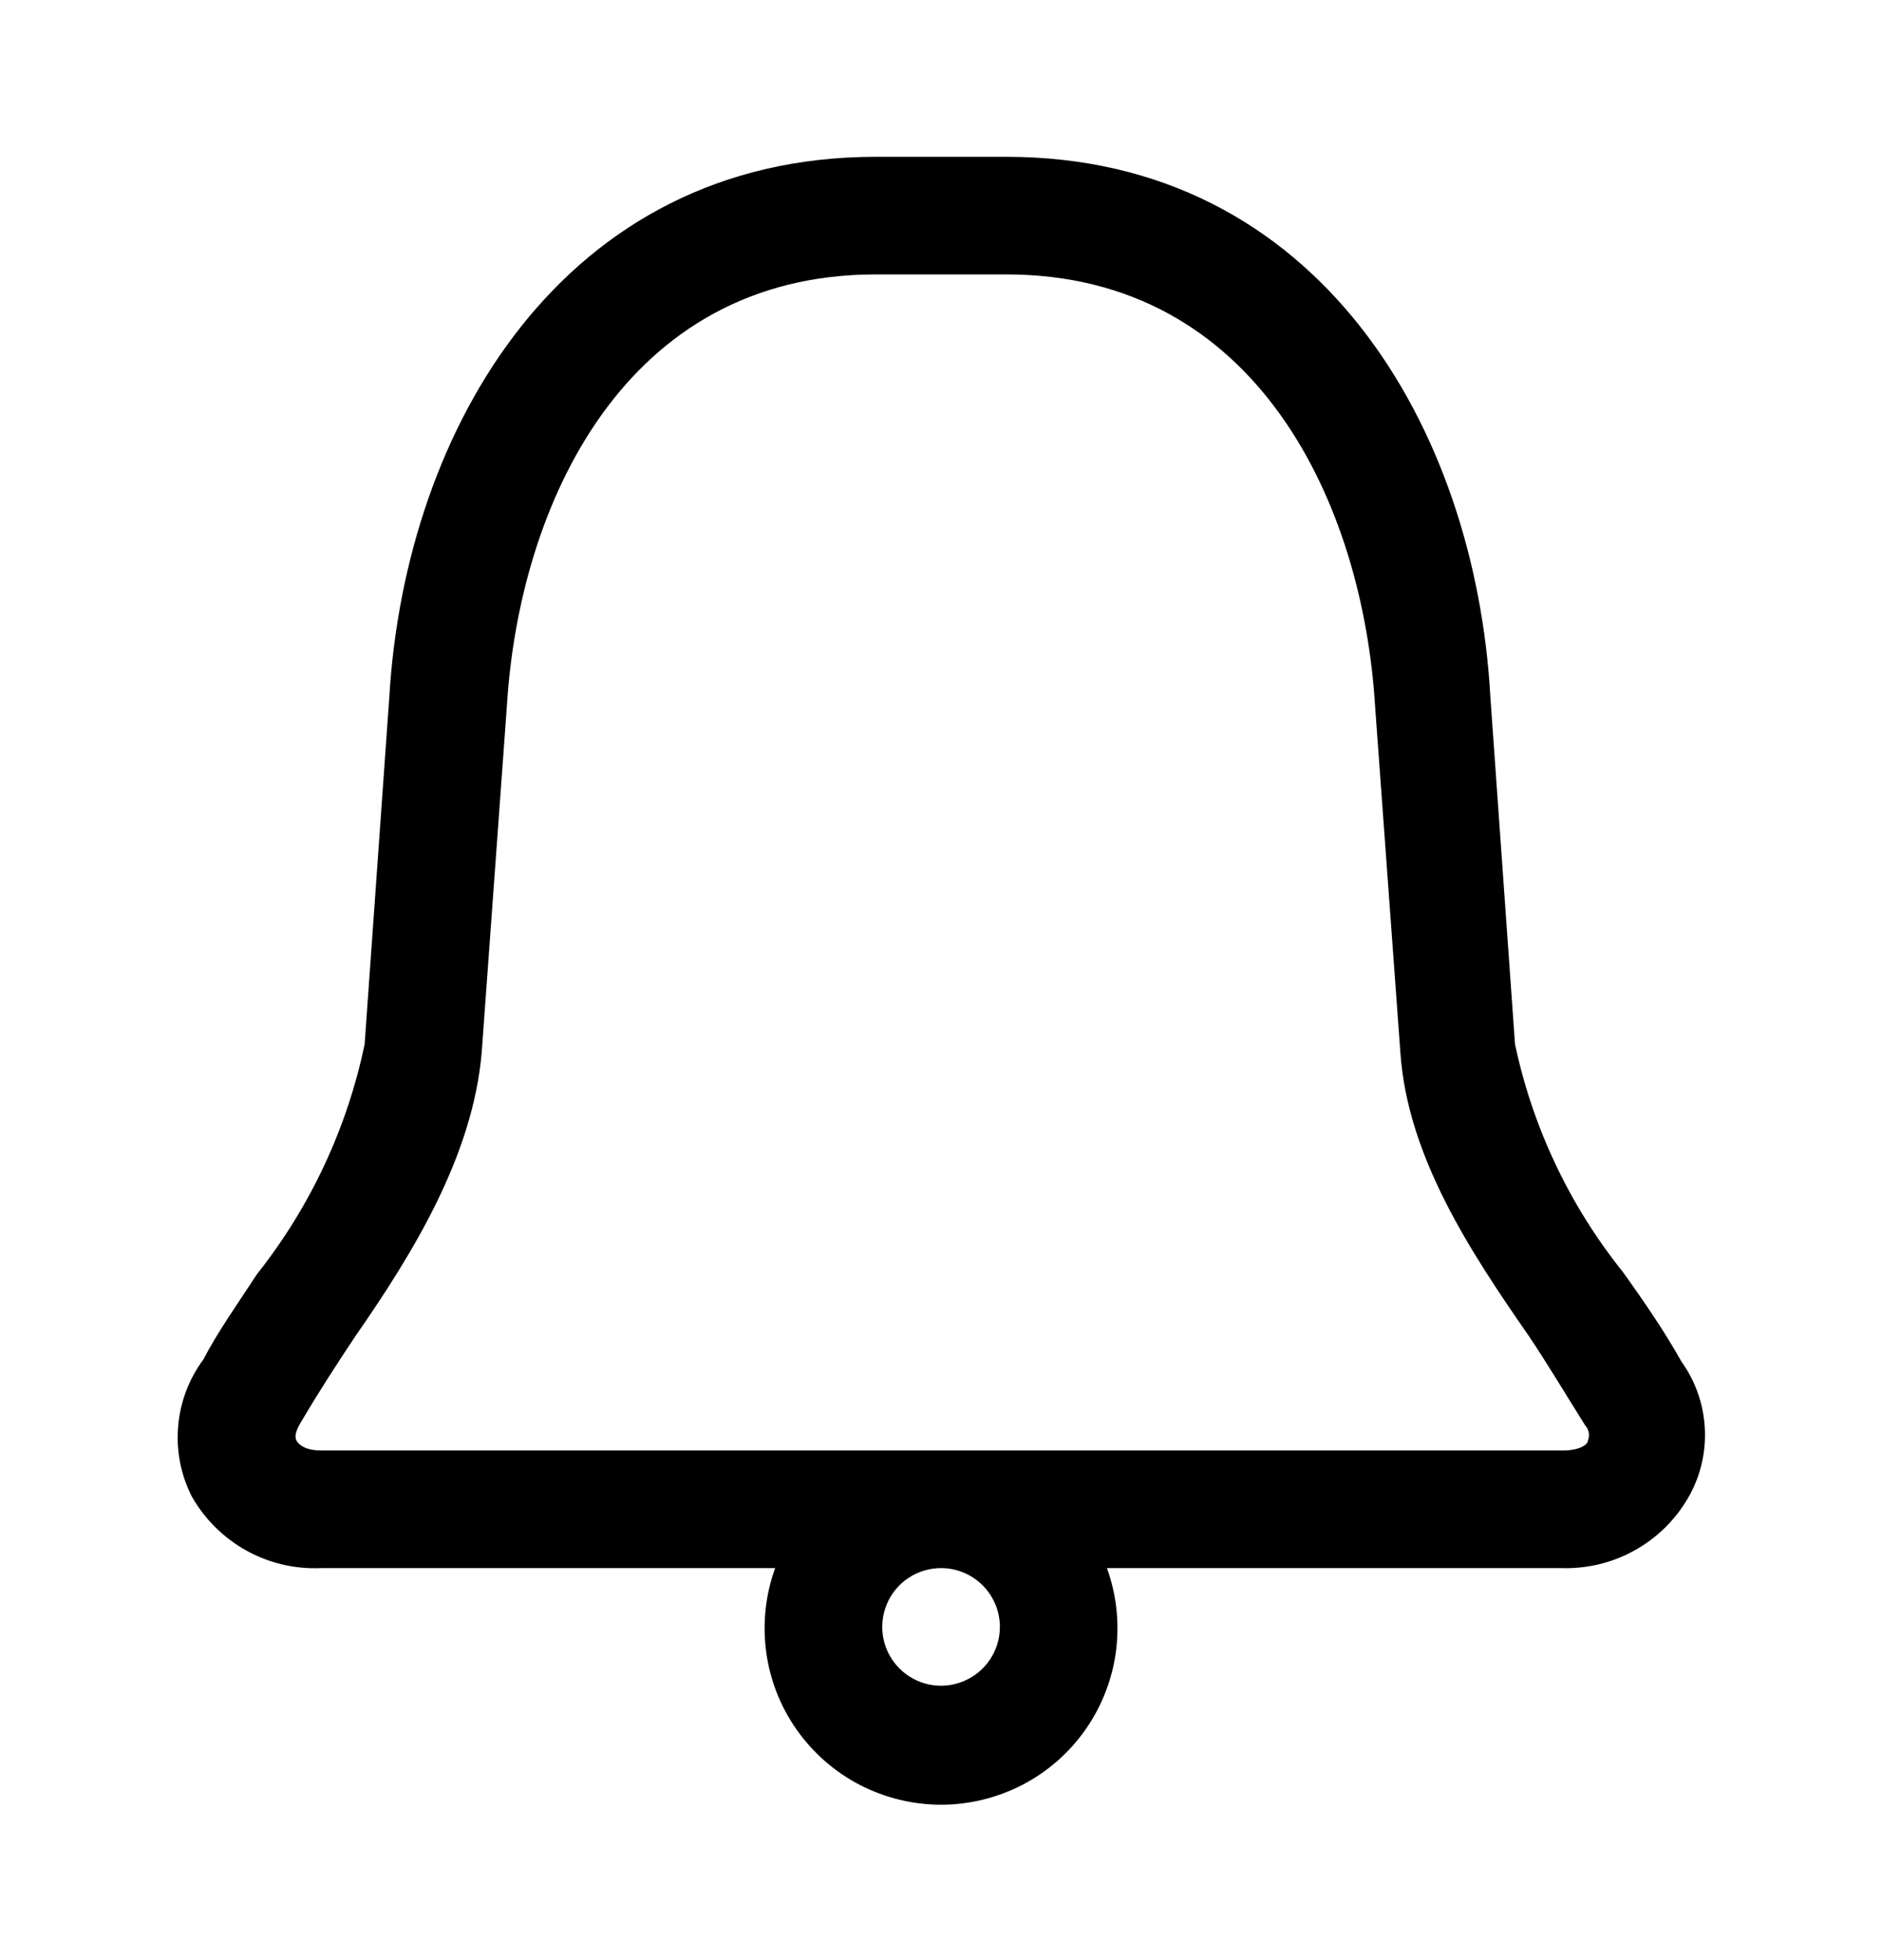 <svg
                              width="24"
                              height="25"
                              viewBox="0 0 24 25"
                              fill="none"
                              xmlns="http://www.w3.org/2000/svg"
                            >
                              <path
                                d="M21.443 17.367C21.233 16.992 20.978 16.617 20.693 16.22C20.015 15.373 19.545 14.379 19.32 13.318L19.006 8.893C18.818 5.465 16.816 2 12.833 2H11.168C7.185 2 5.168 5.465 4.965 8.885L4.65 13.318C4.427 14.388 3.957 15.393 3.278 16.25C3.023 16.64 2.768 17 2.595 17.337C2.41 17.586 2.298 17.881 2.272 18.19C2.245 18.499 2.305 18.809 2.445 19.085C2.609 19.375 2.85 19.614 3.141 19.776C3.432 19.938 3.763 20.015 4.095 20H9.885C9.762 20.34 9.723 20.704 9.77 21.063C9.817 21.421 9.95 21.763 10.158 22.059C10.366 22.355 10.641 22.597 10.962 22.764C11.283 22.93 11.639 23.018 12.001 23.018C12.362 23.018 12.718 22.93 13.039 22.764C13.36 22.597 13.636 22.355 13.843 22.059C14.05 21.763 14.184 21.421 14.231 21.063C14.278 20.704 14.239 20.34 14.116 20H19.905C20.241 20.012 20.574 19.93 20.865 19.763C21.157 19.596 21.396 19.351 21.555 19.055C21.696 18.791 21.759 18.493 21.739 18.195C21.72 17.897 21.617 17.61 21.443 17.367ZM12.751 20.75C12.751 20.898 12.707 21.043 12.624 21.167C12.542 21.29 12.425 21.386 12.287 21.443C12.15 21.5 12 21.515 11.854 21.486C11.709 21.457 11.575 21.385 11.47 21.28C11.365 21.175 11.294 21.042 11.265 20.896C11.236 20.751 11.251 20.6 11.308 20.463C11.364 20.326 11.46 20.209 11.584 20.126C11.707 20.044 11.852 20 12.001 20C12.199 20 12.39 20.079 12.531 20.22C12.671 20.36 12.751 20.551 12.751 20.75ZM20.25 18.372C20.25 18.433 20.123 18.5 19.936 18.5H4.095C3.908 18.5 3.81 18.433 3.78 18.372C3.75 18.312 3.78 18.23 3.855 18.11C4.058 17.765 4.29 17.405 4.53 17.045C5.28 15.965 6.03 14.735 6.143 13.422L6.465 8.99C6.623 6.455 7.95 3.5 11.168 3.5H12.833C16.05 3.5 17.378 6.455 17.535 8.998L17.858 13.422C17.948 14.75 18.75 15.965 19.5 17.045C19.741 17.405 19.973 17.795 20.213 18.177C20.237 18.203 20.253 18.235 20.26 18.27C20.266 18.304 20.263 18.34 20.25 18.372Z"
                                fill="black"
                              />
                            </svg>